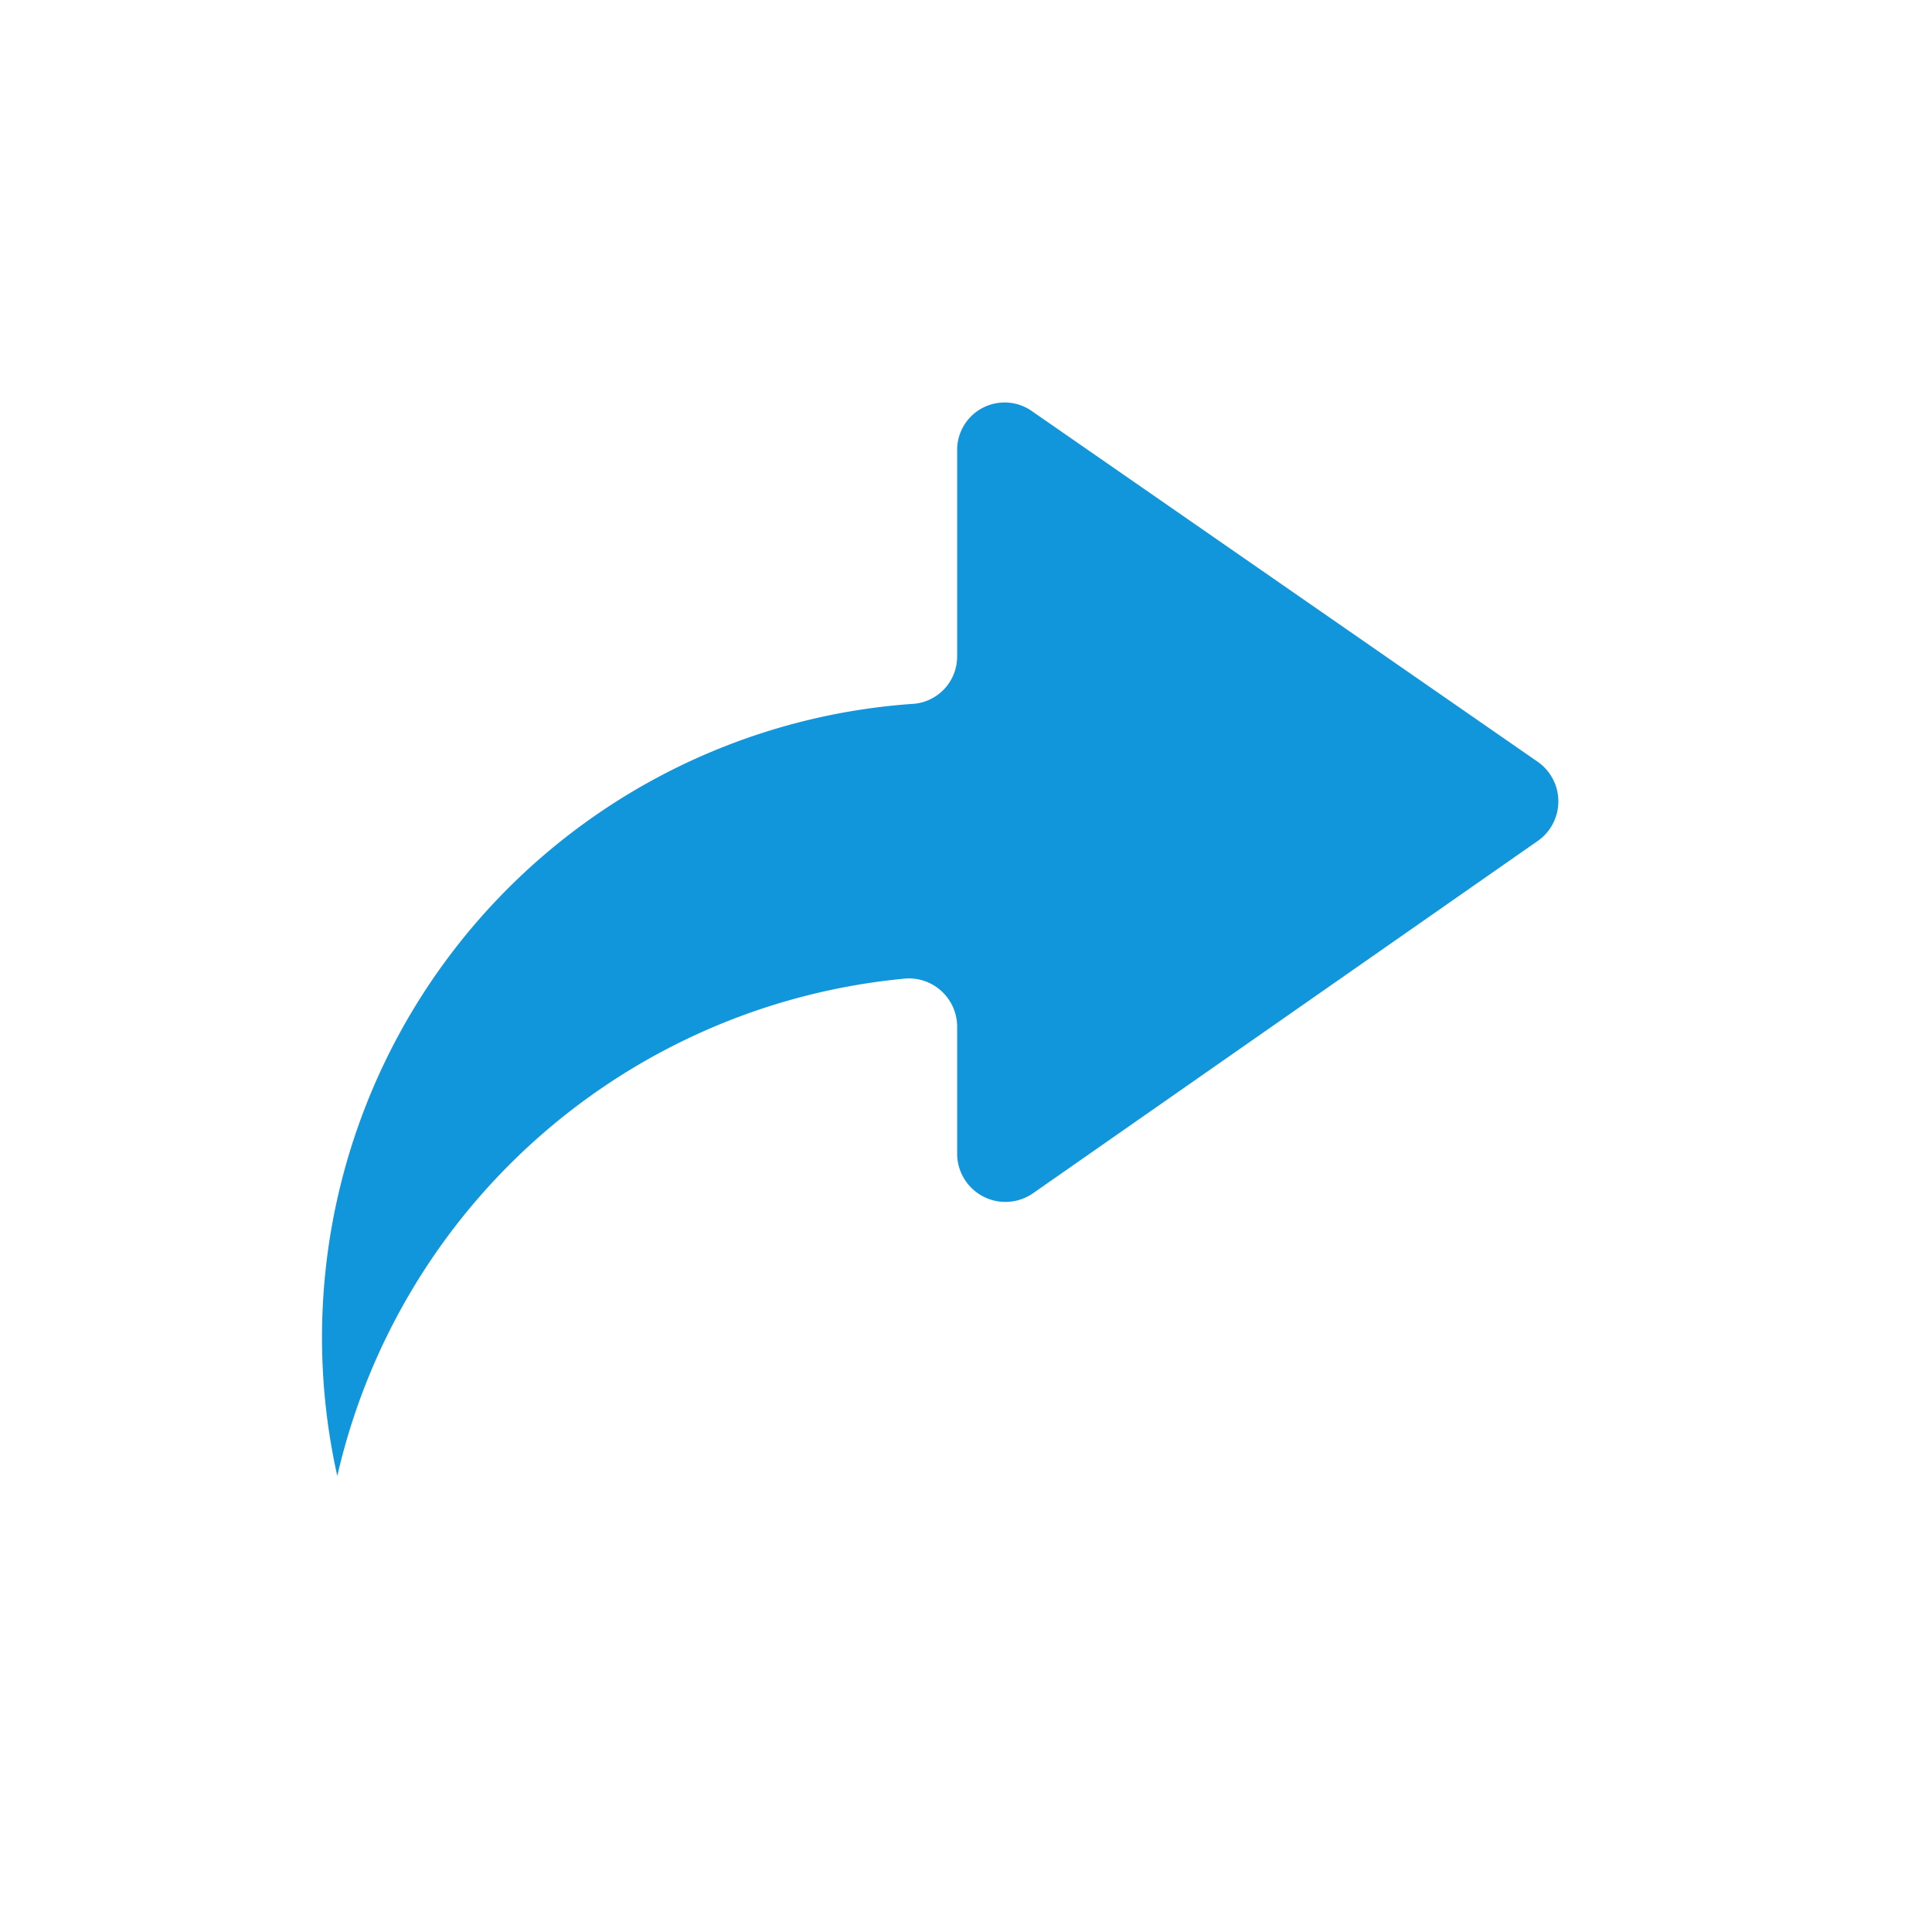 <?xml version="1.0" standalone="no"?><!DOCTYPE svg PUBLIC "-//W3C//DTD SVG 1.1//EN" "http://www.w3.org/Graphics/SVG/1.1/DTD/svg11.dtd">
<svg class="icon"   width="100%" height="100%" viewBox="0 0 1024 1024" version="1.1" xmlns="http://www.w3.org/2000/svg"><path fill="#1296db" d="M507.307 347.947v-108.8a25.173 25.173 0 0 1 40.107-20.907l267.093 185.173a25.6 25.6 0 0 1 0 42.667l-267.093 186.453a25.6 25.6 0 0 1-40.107-21.333v-66.987a25.6 25.6 0 0 0-26.88-25.6 341.333 341.333 0 0 0-301.653 263.68 336.64 336.64 0 0 1 304.213-409.173 25.173 25.173 0 0 0 24.32-25.173z" /></svg>